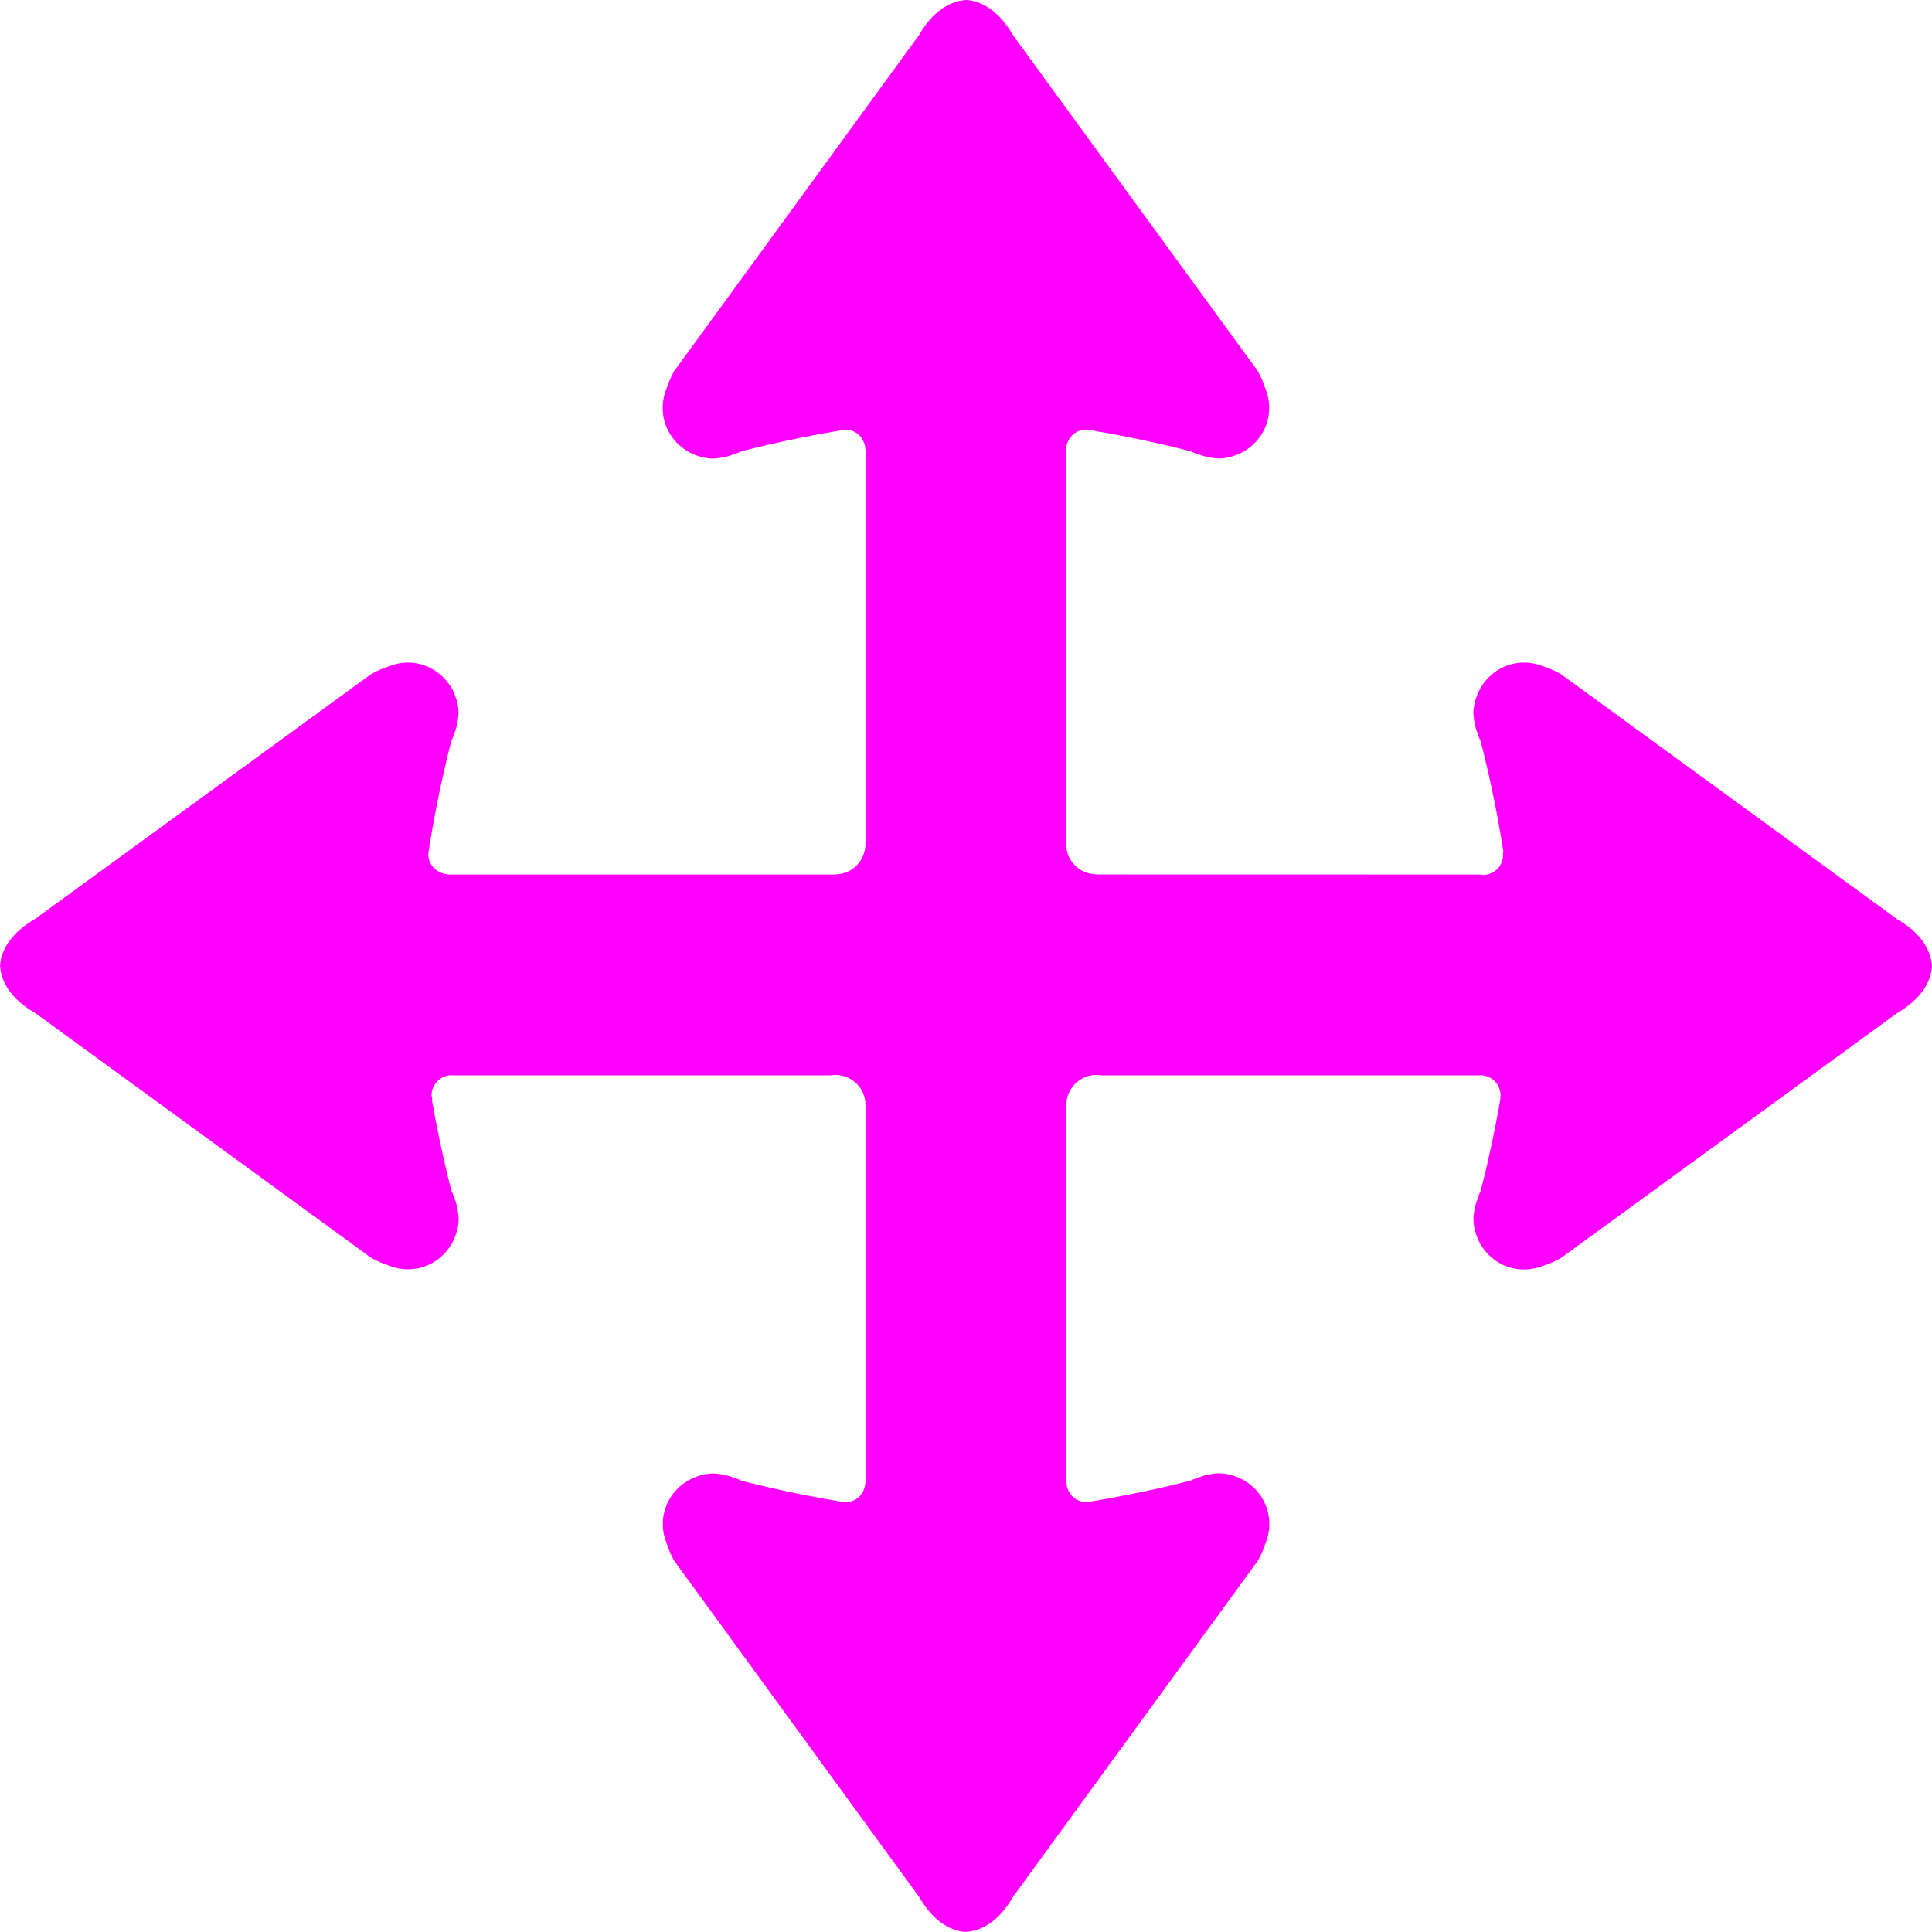 <?xml version="1.0" encoding="iso-8859-1"?>
<!-- Generator: Adobe Illustrator 15.0.2, SVG Export Plug-In . SVG Version: 6.00 Build 0)  -->
<!DOCTYPE svg PUBLIC "-//W3C//DTD SVG 1.1//EN" "http://www.w3.org/Graphics/SVG/1.1/DTD/svg11.dtd">
<svg version="1.1" id="Layer_1" xmlns="http://www.w3.org/2000/svg" xmlns:xlink="http://www.w3.org/1999/xlink" x="0px" y="0px"
	 width="24px" height="24px" viewBox="0 0 24 24" style="enable-background:new 0 0 24 24; fill: magenta" xml:space="preserve">
<g id="ico_x5F_panarrow_x5F_sm">
	<path d="M24,11.995h-0.002c-0.013-0.211-0.156-0.419-0.433-0.578L19.39,8.374c-0.072-0.041-0.143-0.07-0.211-0.092l-0.001-0.001
		L19.176,8.28c-0.076-0.031-0.158-0.049-0.243-0.049c-0.229,0-0.429,0.125-0.538,0.309c-0.002,0.004-0.005,0.008-0.008,0.013
		c-0.021,0.038-0.038,0.078-0.052,0.122c-0.004,0.011-0.007,0.022-0.011,0.034c-0.012,0.049-0.021,0.099-0.021,0.153
		c0,0.02,0.003,0.044,0.007,0.068c0.008,0.064,0.021,0.125,0.046,0.182c0.024,0.077,0.045,0.119,0.027,0.06
		c0.021,0.074,0.174,0.654,0.291,1.395c0.002,0.011-0.001,0.022-0.005,0.035l0.003,0.017c0,0.138-0.112,0.25-0.25,0.25
		c-0.01,0-0.019-0.005-0.019-0.005l-4.769-0.001l-0.004-0.003c0,0-0.007,0.001-0.011,0.001c-0.207,0-0.375-0.168-0.375-0.375
		c0-0.008,0.002-0.015,0.002-0.021V5.597c0,0-0.002-0.007-0.002-0.011c0-0.138,0.112-0.25,0.25-0.25
		c0.016,0,0.029,0.007,0.045,0.009l0.01-0.001c0.684,0.114,1.207,0.253,1.277,0.272c-0.06-0.018-0.018,0.003,0.06,0.027
		c0.057,0.023,0.118,0.038,0.181,0.046c0.025,0.004,0.049,0.007,0.07,0.007c0.054,0,0.104-0.009,0.153-0.021
		c0.011-0.004,0.022-0.007,0.033-0.011c0.044-0.014,0.085-0.031,0.122-0.053c0.005-0.002,0.01-0.005,0.013-0.007
		c0.184-0.11,0.309-0.309,0.308-0.538c0-0.086-0.018-0.168-0.048-0.241c-0.001-0.002-0.001-0.003-0.001-0.003l-0.002-0.002
		c-0.02-0.068-0.051-0.139-0.091-0.211l-3.043-4.176c-0.159-0.277-0.368-0.42-0.579-0.434V0l-0.002,0.001L11.995,0v0.001
		c-0.21,0.014-0.419,0.156-0.578,0.434L8.375,4.61C8.334,4.683,8.303,4.753,8.283,4.821L8.282,4.822L8.281,4.826
		C8.25,4.899,8.232,4.981,8.232,5.067c0,0.229,0.124,0.428,0.308,0.538C8.544,5.607,8.549,5.61,8.553,5.612
		C8.59,5.634,8.631,5.651,8.675,5.665c0.011,0.004,0.022,0.007,0.034,0.011c0.049,0.012,0.099,0.021,0.152,0.021
		c0.021,0,0.045-0.003,0.07-0.007c0.062-0.008,0.124-0.022,0.182-0.046c0.076-0.024,0.119-0.045,0.059-0.027
		c0.072-0.021,0.609-0.162,1.308-0.277l0.003,0.001c0.006-0.001,0.012-0.004,0.018-0.004c0.135,0,0.242,0.107,0.248,0.24
		c0.001,0.002,0.004,0.005,0.004,0.005v4.883l-0.004,0.003c0,0.007,0.002,0.013,0.002,0.013c0,0.212-0.166,0.379-0.372,0.381
		l-0.003,0.002H5.563c0,0-0.004-0.003-0.007-0.005C5.426,10.851,5.32,10.743,5.32,10.61c0-0.013,0.006-0.022,0.007-0.034
		c0,0-0.002-0.008-0.001-0.011c0.116-0.74,0.27-1.319,0.289-1.394c-0.017,0.06,0.004,0.017,0.029-0.06
		c0.023-0.057,0.038-0.118,0.045-0.182c0.004-0.024,0.007-0.049,0.007-0.069c0-0.054-0.008-0.104-0.021-0.153
		C5.673,8.696,5.669,8.686,5.665,8.675C5.651,8.631,5.634,8.59,5.613,8.552C5.611,8.548,5.607,8.544,5.605,8.54
		c-0.11-0.184-0.309-0.309-0.538-0.309c-0.085,0-0.167,0.018-0.241,0.049c-0.002,0-0.002,0-0.002,0
		C4.822,8.282,4.822,8.281,4.821,8.282C4.753,8.303,4.683,8.333,4.61,8.374l-4.175,3.042c-0.277,0.16-0.422,0.368-0.434,0.579H0
		c0,0,0.001,0.003,0.001,0.004L0,12.003l0.002,0.001c0.012,0.211,0.156,0.419,0.434,0.579l4.175,3.042
		c0.072,0.041,0.143,0.071,0.211,0.092l0.001,0.001c0.002,0.001,0.002,0.001,0.002,0.001c0.076,0.031,0.158,0.049,0.243,0.049
		c0.229,0,0.428-0.125,0.538-0.309c0.002-0.003,0.006-0.007,0.008-0.013c0.021-0.037,0.038-0.078,0.052-0.121
		c0.004-0.012,0.008-0.022,0.011-0.034c0.013-0.05,0.021-0.1,0.021-0.153c0-0.021-0.003-0.045-0.007-0.069
		c-0.007-0.063-0.021-0.125-0.045-0.182c-0.025-0.076-0.046-0.119-0.029-0.06c-0.018-0.066-0.142-0.536-0.251-1.162
		c-0.001-0.007,0.002-0.014,0.003-0.021c-0.002-0.013-0.008-0.024-0.008-0.037c0-0.139,0.112-0.25,0.25-0.25l0.014,0.002h4.687
		c0.021-0.003,0.043-0.006,0.065-0.006c0.207,0,0.375,0.168,0.375,0.375v0.002l0.002,0.003v4.69c0,0-0.004,0.004-0.006,0.006
		c-0.009,0.13-0.114,0.232-0.246,0.232c-0.014,0-0.024-0.005-0.037-0.007c0,0-0.008,0.002-0.011,0.001
		c-0.685-0.113-1.21-0.252-1.28-0.271c0.06,0.018,0.018-0.003-0.06-0.028c-0.057-0.023-0.118-0.038-0.181-0.046
		c-0.025-0.004-0.05-0.006-0.07-0.006c-0.054,0-0.104,0.008-0.153,0.02c-0.012,0.004-0.022,0.008-0.033,0.011
		c-0.044,0.014-0.085,0.032-0.122,0.053c-0.005,0.002-0.01,0.005-0.013,0.007c-0.184,0.11-0.309,0.309-0.308,0.539
		c0,0.085,0.018,0.167,0.048,0.24c0.001,0.002,0.001,0.003,0.001,0.003s0,0.002,0.002,0.003c0.02,0.068,0.05,0.139,0.091,0.21
		l3.043,4.177c0.159,0.276,0.368,0.42,0.578,0.433V24L12,23.998L12.004,24v-0.002c0.211-0.013,0.42-0.156,0.579-0.433l3.042-4.177
		c0.041-0.071,0.072-0.142,0.092-0.21c0.001-0.001,0.001-0.002,0.001-0.002c0.001-0.001,0.001-0.002,0.001-0.002
		c0.031-0.075,0.049-0.157,0.049-0.242c0-0.23-0.124-0.429-0.308-0.539c-0.004-0.002-0.009-0.005-0.013-0.007
		c-0.037-0.021-0.078-0.039-0.122-0.053c-0.011-0.003-0.022-0.007-0.034-0.011c-0.049-0.012-0.099-0.02-0.152-0.02
		c-0.021,0-0.045,0.002-0.07,0.006c-0.062,0.008-0.124,0.022-0.182,0.046c-0.076,0.025-0.119,0.046-0.059,0.028
		c-0.071,0.02-0.602,0.159-1.291,0.273c-0.003,0.001-0.008-0.001-0.012-0.002c-0.01,0.002-0.02,0.006-0.029,0.006
		c-0.134,0-0.242-0.105-0.248-0.238V18.4v-4.651c0-0.008-0.002-0.015-0.002-0.021c0-0.207,0.168-0.375,0.375-0.375
		c0.022,0,0.044,0.003,0.065,0.006h4.69l0.014-0.002c0.138,0,0.25,0.111,0.25,0.25c0,0.006-0.003,0.012-0.004,0.018
		c0.001,0.007,0.004,0.014,0.003,0.02c-0.11,0.638-0.237,1.117-0.256,1.185c0.018-0.06-0.003-0.018-0.027,0.059
		c-0.024,0.058-0.038,0.118-0.046,0.183c-0.004,0.023-0.007,0.048-0.007,0.068c0,0.055,0.009,0.104,0.021,0.153
		c0.004,0.012,0.007,0.022,0.011,0.034c0.014,0.043,0.031,0.084,0.052,0.122c0.003,0.005,0.006,0.009,0.008,0.013
		c0.109,0.184,0.309,0.309,0.538,0.308c0.085,0,0.167-0.018,0.241-0.048c0.002-0.001,0.002-0.001,0.004-0.002h0.001
		c0.068-0.021,0.139-0.052,0.211-0.092l4.176-3.043c0.276-0.16,0.42-0.368,0.433-0.578H24L23.998,12L24,11.995z"/>
</g>
</svg>

